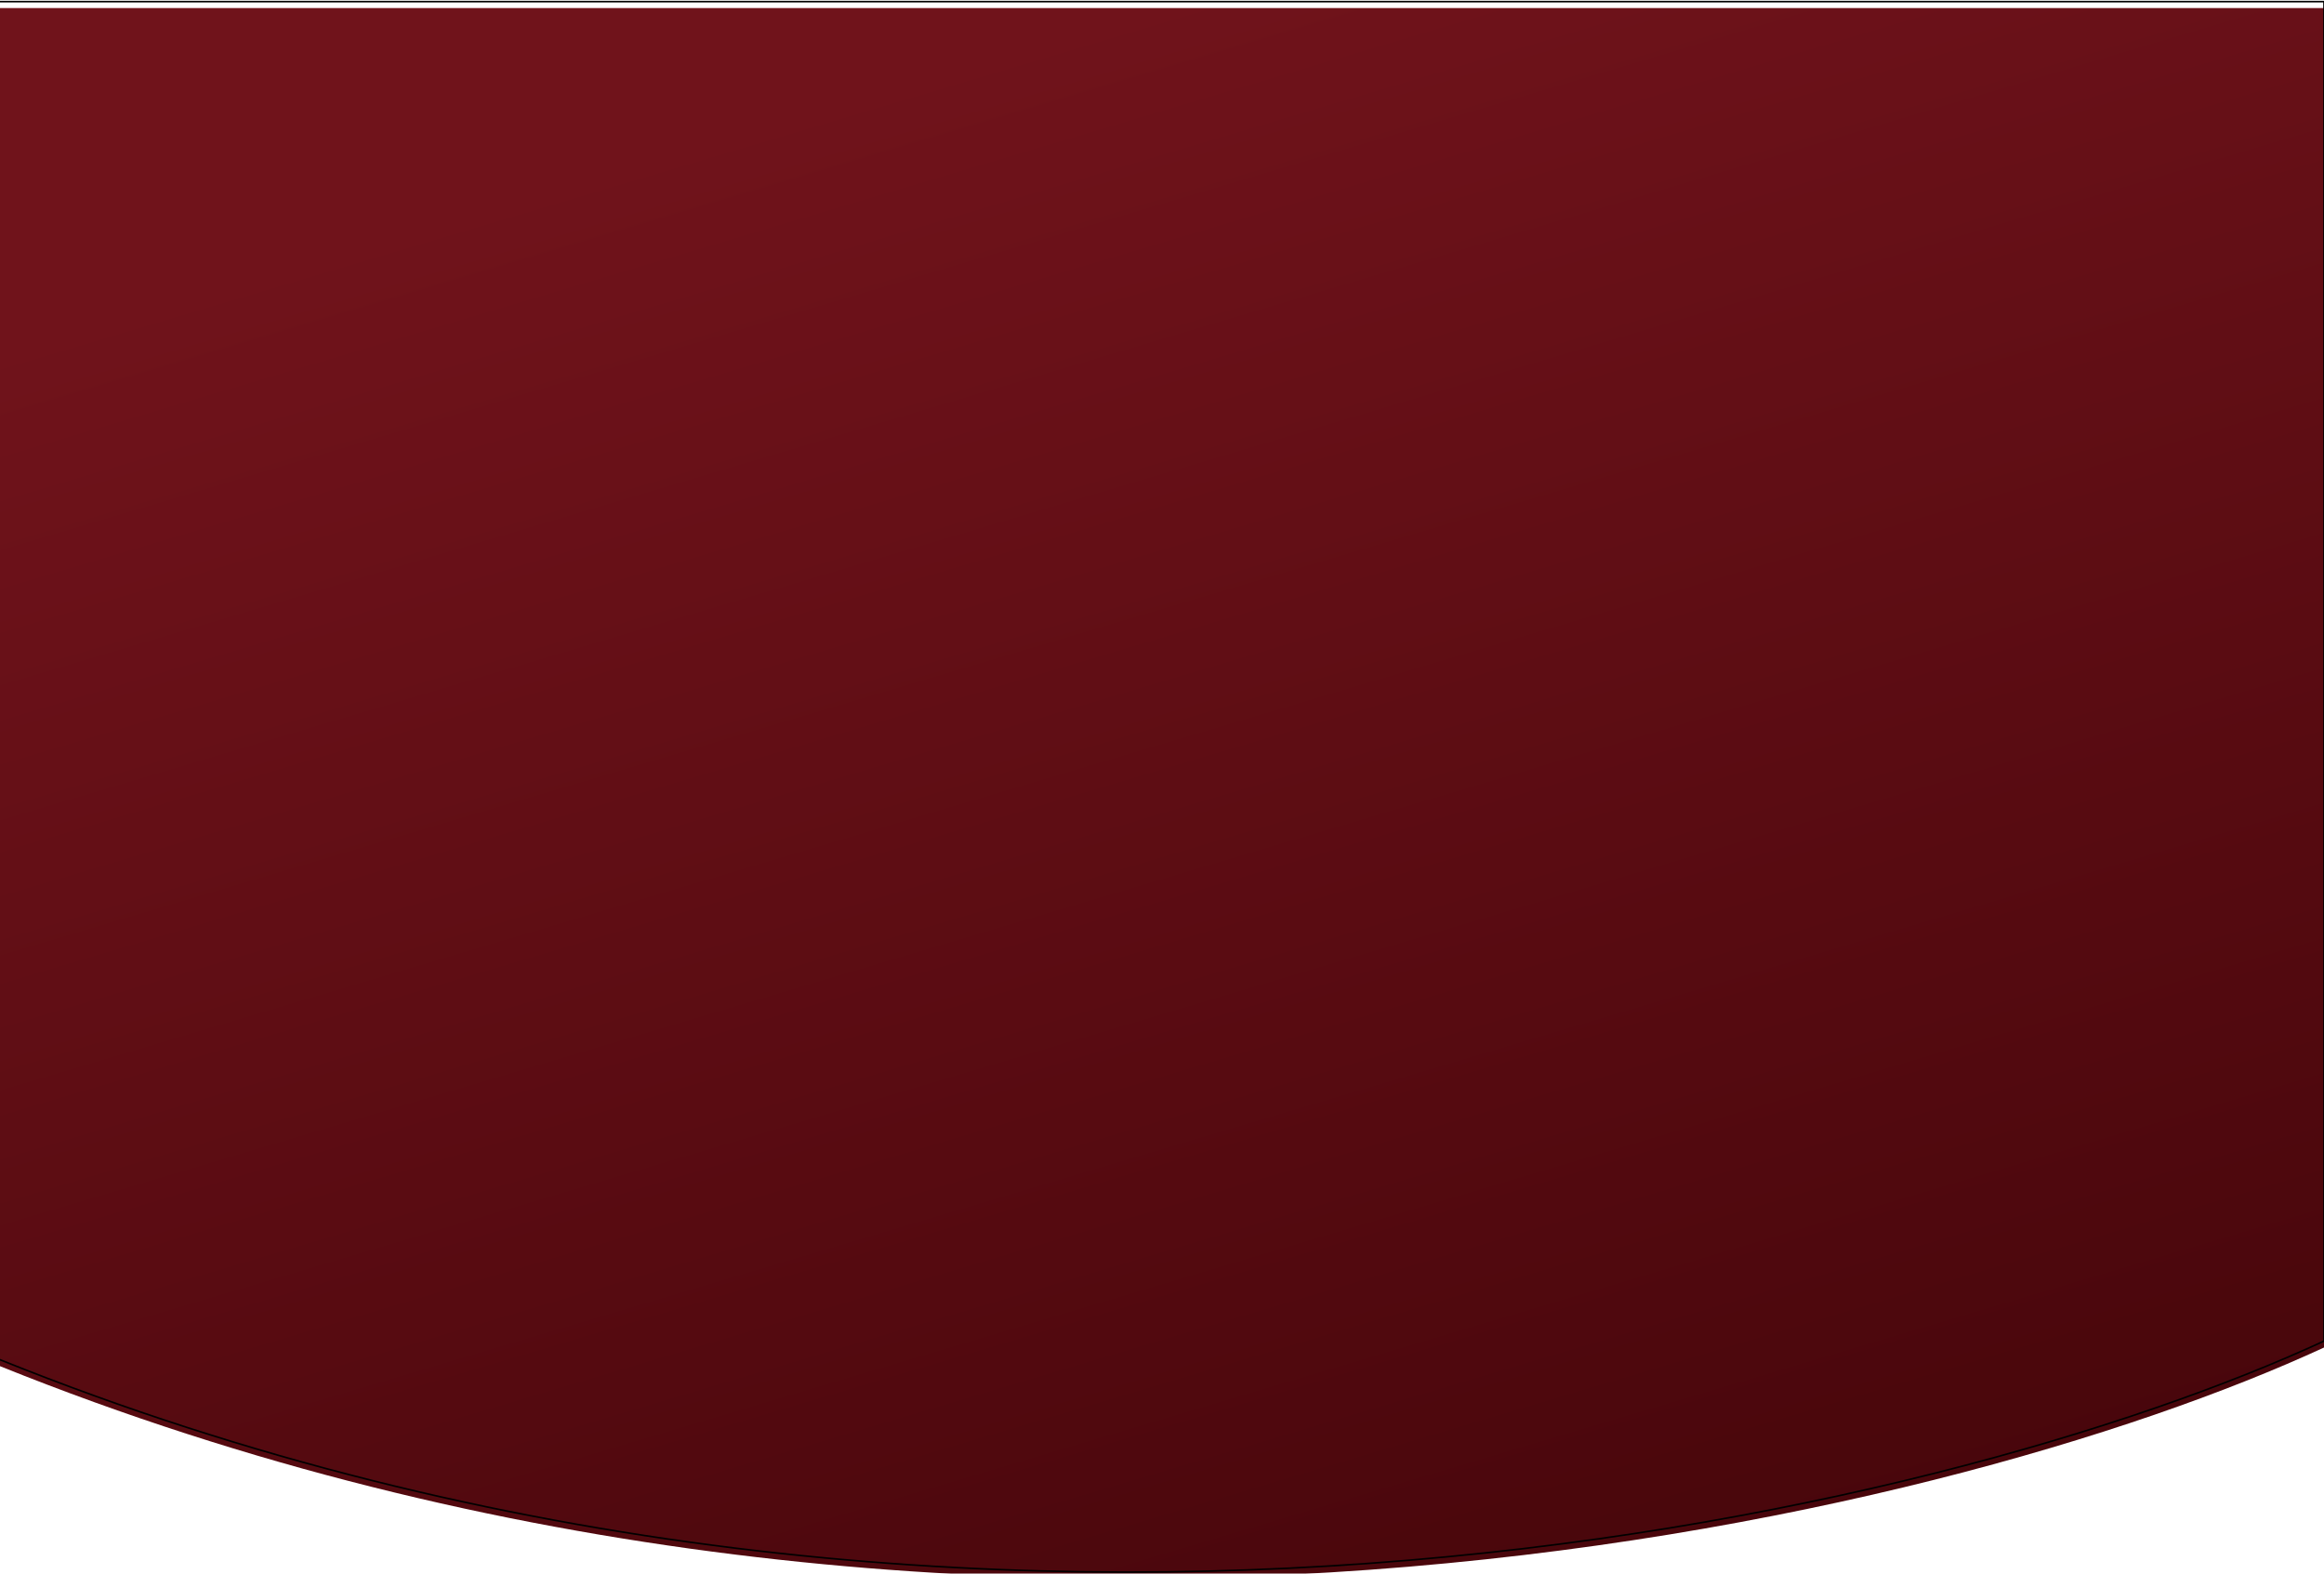 <svg width="1440" height="975" viewBox="0 0 1440 975" fill="none" xmlns="http://www.w3.org/2000/svg">
<g filter="url(#filter0_i_59_32)">
<path d="M-28 830.858C585.293 1090.1 1206.21 938.876 1440 830.858L1440 1L-28 1L-28 830.858Z" fill="url(#paint0_linear_59_32)"/>
</g>
<path d="M-28 830.858C585.293 1090.1 1206.21 938.876 1440 830.858L1440 1L-28 1L-28 830.858Z" stroke="black"/>
<defs>
<filter id="filter0_i_59_32" x="-28.5" y="0.5" width="1469" height="978" filterUnits="userSpaceOnUse" color-interpolation-filters="sRGB">
<feFlood flood-opacity="0" result="BackgroundImageFix"/>
<feBlend mode="normal" in="SourceGraphic" in2="BackgroundImageFix" result="shape"/>
<feColorMatrix in="SourceAlpha" type="matrix" values="0 0 0 0 0 0 0 0 0 0 0 0 0 0 0 0 0 0 127 0" result="hardAlpha"/>
<feOffset dy="4"/>
<feGaussianBlur stdDeviation="7"/>
<feComposite in2="hardAlpha" operator="arithmetic" k2="-1" k3="1"/>
<feColorMatrix type="matrix" values="0 0 0 0 0 0 0 0 0 0 0 0 0 0 0 0 0 0 0.25 0"/>
<feBlend mode="normal" in2="shape" result="effect1_innerShadow_59_32"/>
</filter>
<linearGradient id="paint0_linear_59_32" x1="1090.9" y1="974" x2="793.109" y2="-24.967" gradientUnits="userSpaceOnUse">
<stop stop-color="#48060B"/>
<stop offset="1" stop-color="#70131B"/>
</linearGradient>
</defs>
</svg>
